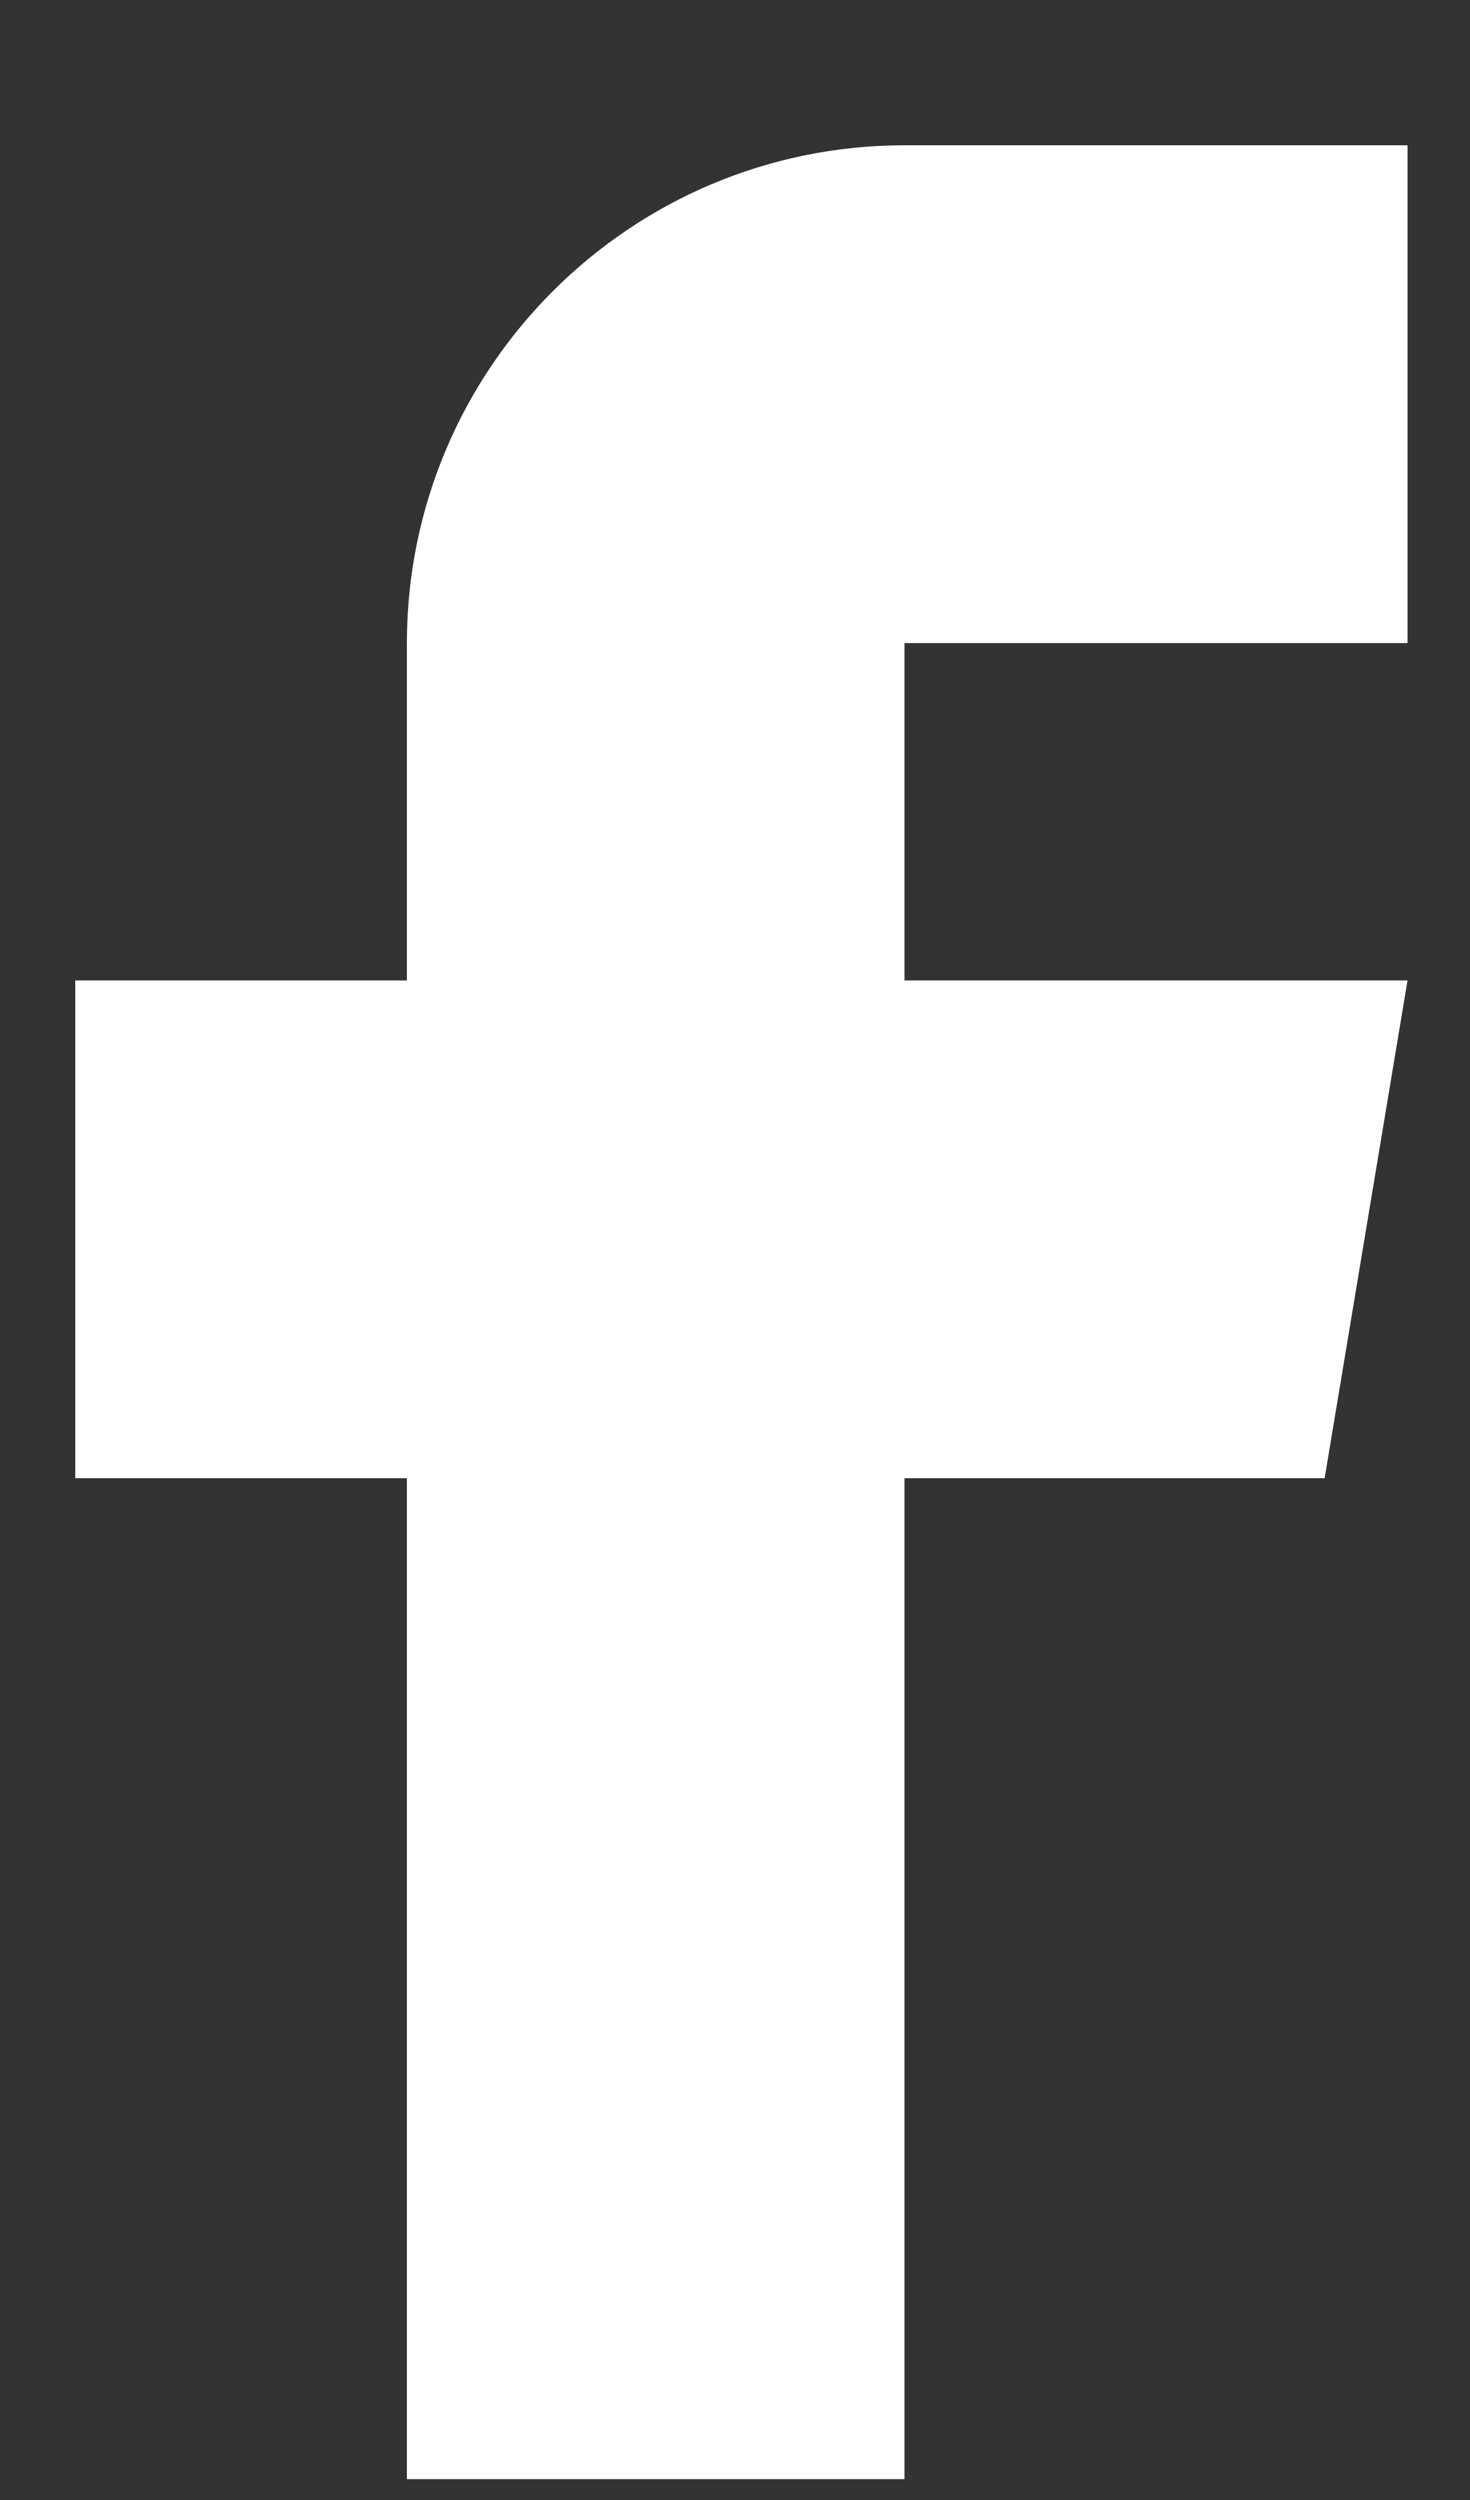 <svg width="10" height="17" viewBox="0 0 10 17" fill="none" xmlns="http://www.w3.org/2000/svg">
<rect x="0" y="0" width="10" height="17" fill="#333333" stroke="none"/>
<path d="M2.768 10.052V16.858H6.153V10.052H9.011L9.575 6.667H6.153V4.373H9.575V0.988H6.153C4.286 0.988 2.768 2.506 2.768 4.373V6.667H0.512V10.052H2.768Z" fill="white"/>
</svg>
